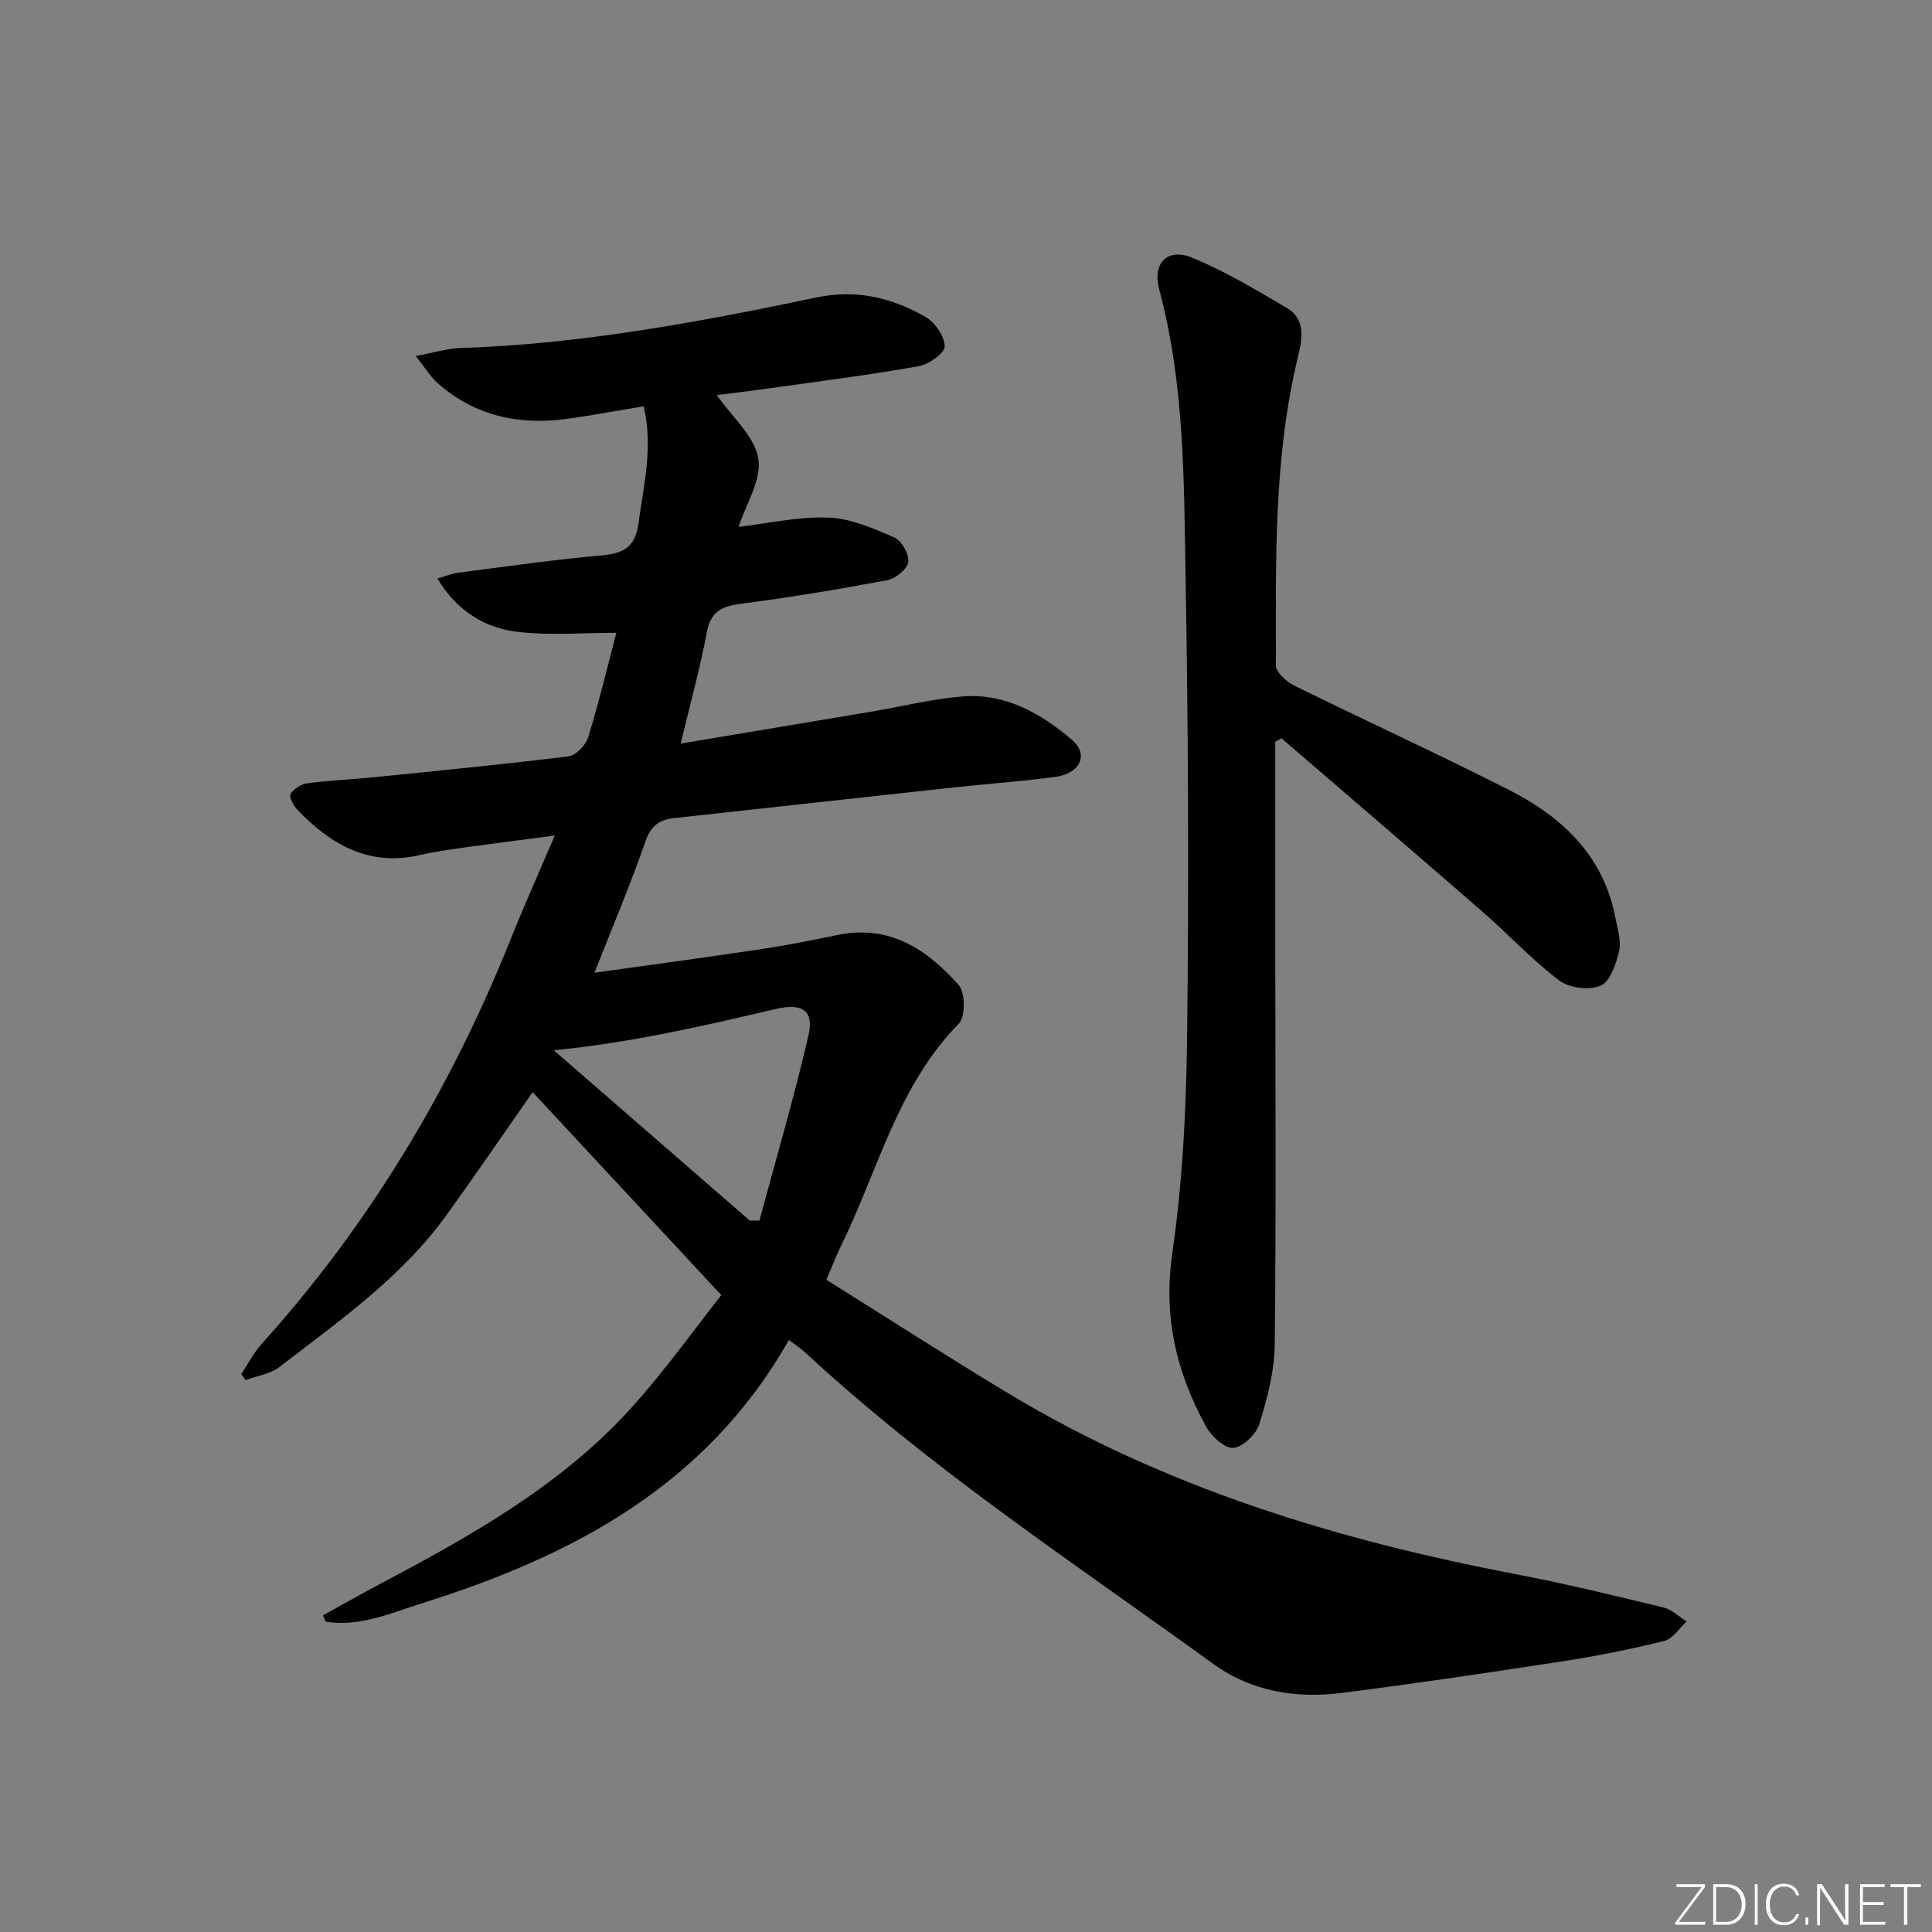 <svg enable-background="new 0 0 400 400" viewBox="0 0 400 400" xmlns="http://www.w3.org/2000/svg"><rect x="0" y="0" width="400" height="400" fill="#808080" stroke="none"/><g fill="#fafbfc"><path d="m346.9 398 5.4-7.3h-5.2v-.6h5.9v.6l-5.4 7.2h5.5l-.1.6h-6.2v-.5z"/><path d="m354.7 390.1h2.8c2.3 0 3.9 1.6 3.9 4.1s-1.6 4.3-3.9 4.3h-2.8zm.6 7.8h2c2.2 0 3.3-1.6 3.3-3.6 0-1.8-1-3.6-3.3-3.6h-2z"/><path d="m363.9 390.1v8.4h-.6v-8.4z"/><path d="m372.5 396.3c-.4 1.3-1.4 2.3-3.2 2.3-2.4 0-3.7-1.9-3.7-4.3 0-2.3 1.2-4.3 3.7-4.3 1.8 0 2.9 1 3.2 2.4h-.6c-.4-1.1-1.1-1.8-2.5-1.8-2.1 0-3 1.9-3 3.7s.9 3.7 3 3.7c1.4 0 2.1-.7 2.5-1.7z"/><path d="m373.8 398.5v-1.5h.6v1.5z"/><path d="m376.2 398.5v-8.4h1c1.3 2 4.4 6.7 4.9 7.6-.1-1.2-.1-2.4-.1-3.8v-3.8h.7v8.4h-.9c-1.2-1.9-4.4-6.8-5-7.7.1 1.1 0 2.3 0 3.9v3.9h-.6z"/><path d="m390 394.4h-4.3v3.5h4.7l-.1.6h-5.2v-8.4h5.1v.6h-4.5v3.1h4.3z"/><path d="m394.2 390.7h-2.8v-.6h6.3v.6h-2.8v7.8h-.7z"/></g><path d="m163.32 277.44c-17.13 30.21-44.88 44.74-75.93 54.49-6.46 2.03-12.92 4.96-19.96 3.82-.19-.44-.38-.88-.56-1.31 3.93-2.16 7.83-4.38 11.79-6.48 18.87-10 37.53-20.41 52.04-36.48 7.19-7.97 13.45-16.78 18.64-23.34-13.73-14.77-26.38-28.38-39.06-42.02-6.07 8.68-11.85 17.14-17.83 25.44-9.3 12.91-22.22 21.91-34.59 31.46-1.9 1.47-4.65 1.84-7.01 2.71-.3-.41-.6-.82-.9-1.24 1.41-2.11 2.58-4.42 4.26-6.29 22.32-24.76 39.15-52.87 51.52-83.75 2.77-6.93 5.83-13.74 9.13-21.46-6.51.85-12.31 1.58-18.1 2.39-3.29.46-6.6.9-9.83 1.65-10.5 2.42-18.39-2.14-25.3-9.31-.83-.86-1.83-2.7-1.47-3.33.63-1.09 2.22-2.06 3.52-2.23 4.61-.61 9.27-.79 13.9-1.26 13.39-1.35 26.78-2.65 40.14-4.31 1.54-.19 3.56-2.33 4.06-3.96 2.24-7.28 4.01-14.69 5.83-21.62-6.76 0-13.56.58-20.21-.16-6.91-.77-12.71-4.23-16.85-11.07 1.79-.52 2.97-1.04 4.2-1.19 9.88-1.27 19.76-2.7 29.67-3.59 4.6-.41 7.11-1.61 7.79-6.77 1.03-7.86 3.08-15.6 1.05-24.11-5.3.88-10.45 1.83-15.63 2.57-10.01 1.42-19.21-.49-26.97-7.32-1.52-1.34-2.6-3.18-4.59-5.66 3.8-.71 6.48-1.56 9.18-1.65 25.01-.81 49.48-5.38 73.88-10.49 8.11-1.7 15.6.05 22.51 4.07 1.95 1.13 3.92 3.98 3.95 6.06.02 1.39-3.23 3.72-5.29 4.09-9.47 1.72-19.03 2.92-28.57 4.27-4.41.63-8.84 1.17-13.32 1.75 3.17 4.56 7.84 8.51 8.59 13.11.72 4.43-2.59 9.52-4.08 14.16 6.3-.73 12.51-2.17 18.64-1.92 4.6.19 9.26 2.23 13.59 4.12 1.52.66 3.11 3.47 2.9 5.07-.19 1.46-2.61 3.44-4.31 3.76-10.11 1.9-20.27 3.59-30.47 4.91-3.95.51-6.14 1.68-6.94 5.93-1.4 7.43-3.42 14.74-5.4 23 13.51-2.26 26.38-4.4 39.25-6.57 6.38-1.08 12.72-2.68 19.15-3.19 8.79-.69 16.16 3.5 22.57 8.94 3.62 3.07 1.75 7.05-3.47 7.73-7.08.93-14.21 1.44-21.32 2.21-19.16 2.08-38.32 4.21-57.48 6.3-3.03.33-4.84 1.5-5.97 4.76-3.09 8.9-6.78 17.59-10.58 27.26 11.95-1.68 23.41-3.21 34.84-4.93 5.25-.79 10.45-1.85 15.65-2.91 10.65-2.16 18.41 3.06 24.9 10.37 1.39 1.57 1.45 6.57.07 7.98-12.74 12.96-16.74 30.43-24.39 45.98-1.02 2.07-1.83 4.24-3.05 7.09 12.61 7.89 25.02 15.9 37.68 23.52 32.48 19.56 68.11 30.36 105.07 37.43 10.25 1.96 20.41 4.44 30.56 6.89 1.73.42 3.2 1.9 4.79 2.89-1.52 1.39-2.83 3.58-4.58 4.02-6.91 1.72-13.92 3.13-20.95 4.21-15.26 2.35-30.53 4.62-45.84 6.57-9.48 1.2-18.71-.27-26.61-5.99-28.83-20.89-58.66-40.48-84.87-64.82-.72-.65-1.56-1.16-3.03-2.25zm-8.09-24.74h2c3.43-12.74 7.16-25.41 10.14-38.26 1.24-5.36-1.39-6.79-6.76-5.54-15 3.52-30.03 6.99-45.95 8.55 13.44 11.68 27 23.47 40.57 35.25z" fill="#010000"/><path d="m264.03 153.6v41.33c.01 27.82.19 55.64-.11 83.45-.06 5.52-1.54 11.14-3.19 16.46-.65 2.12-3.44 4.79-5.41 4.93-1.81.13-4.53-2.44-5.65-4.47-6.11-11.14-8.87-22.68-6.96-35.83 2.19-15.07 2.91-30.44 3.08-45.7.35-31.32.23-62.65-.32-93.96-.35-20.06-.19-40.23-5.47-59.9-1.46-5.43 1.7-8.67 6.82-6.56 6.83 2.81 13.26 6.67 19.64 10.43 3.9 2.3 3.17 6.45 2.31 9.95-5.15 21.09-4.6 42.58-4.61 64.01 0 1.42 2.17 3.39 3.78 4.19 14.74 7.27 29.7 14.12 44.36 21.55 11.06 5.6 19.69 13.61 22.15 26.55.43 2.28 1.25 4.74.77 6.86-.61 2.64-1.82 6.3-3.8 7.17-2.34 1.02-6.52.51-8.6-1.06-5.68-4.29-10.57-9.62-15.97-14.31-13.79-12.01-27.69-23.91-41.55-35.85-.4.25-.84.51-1.27.76z" fill="#010000"/></svg>
